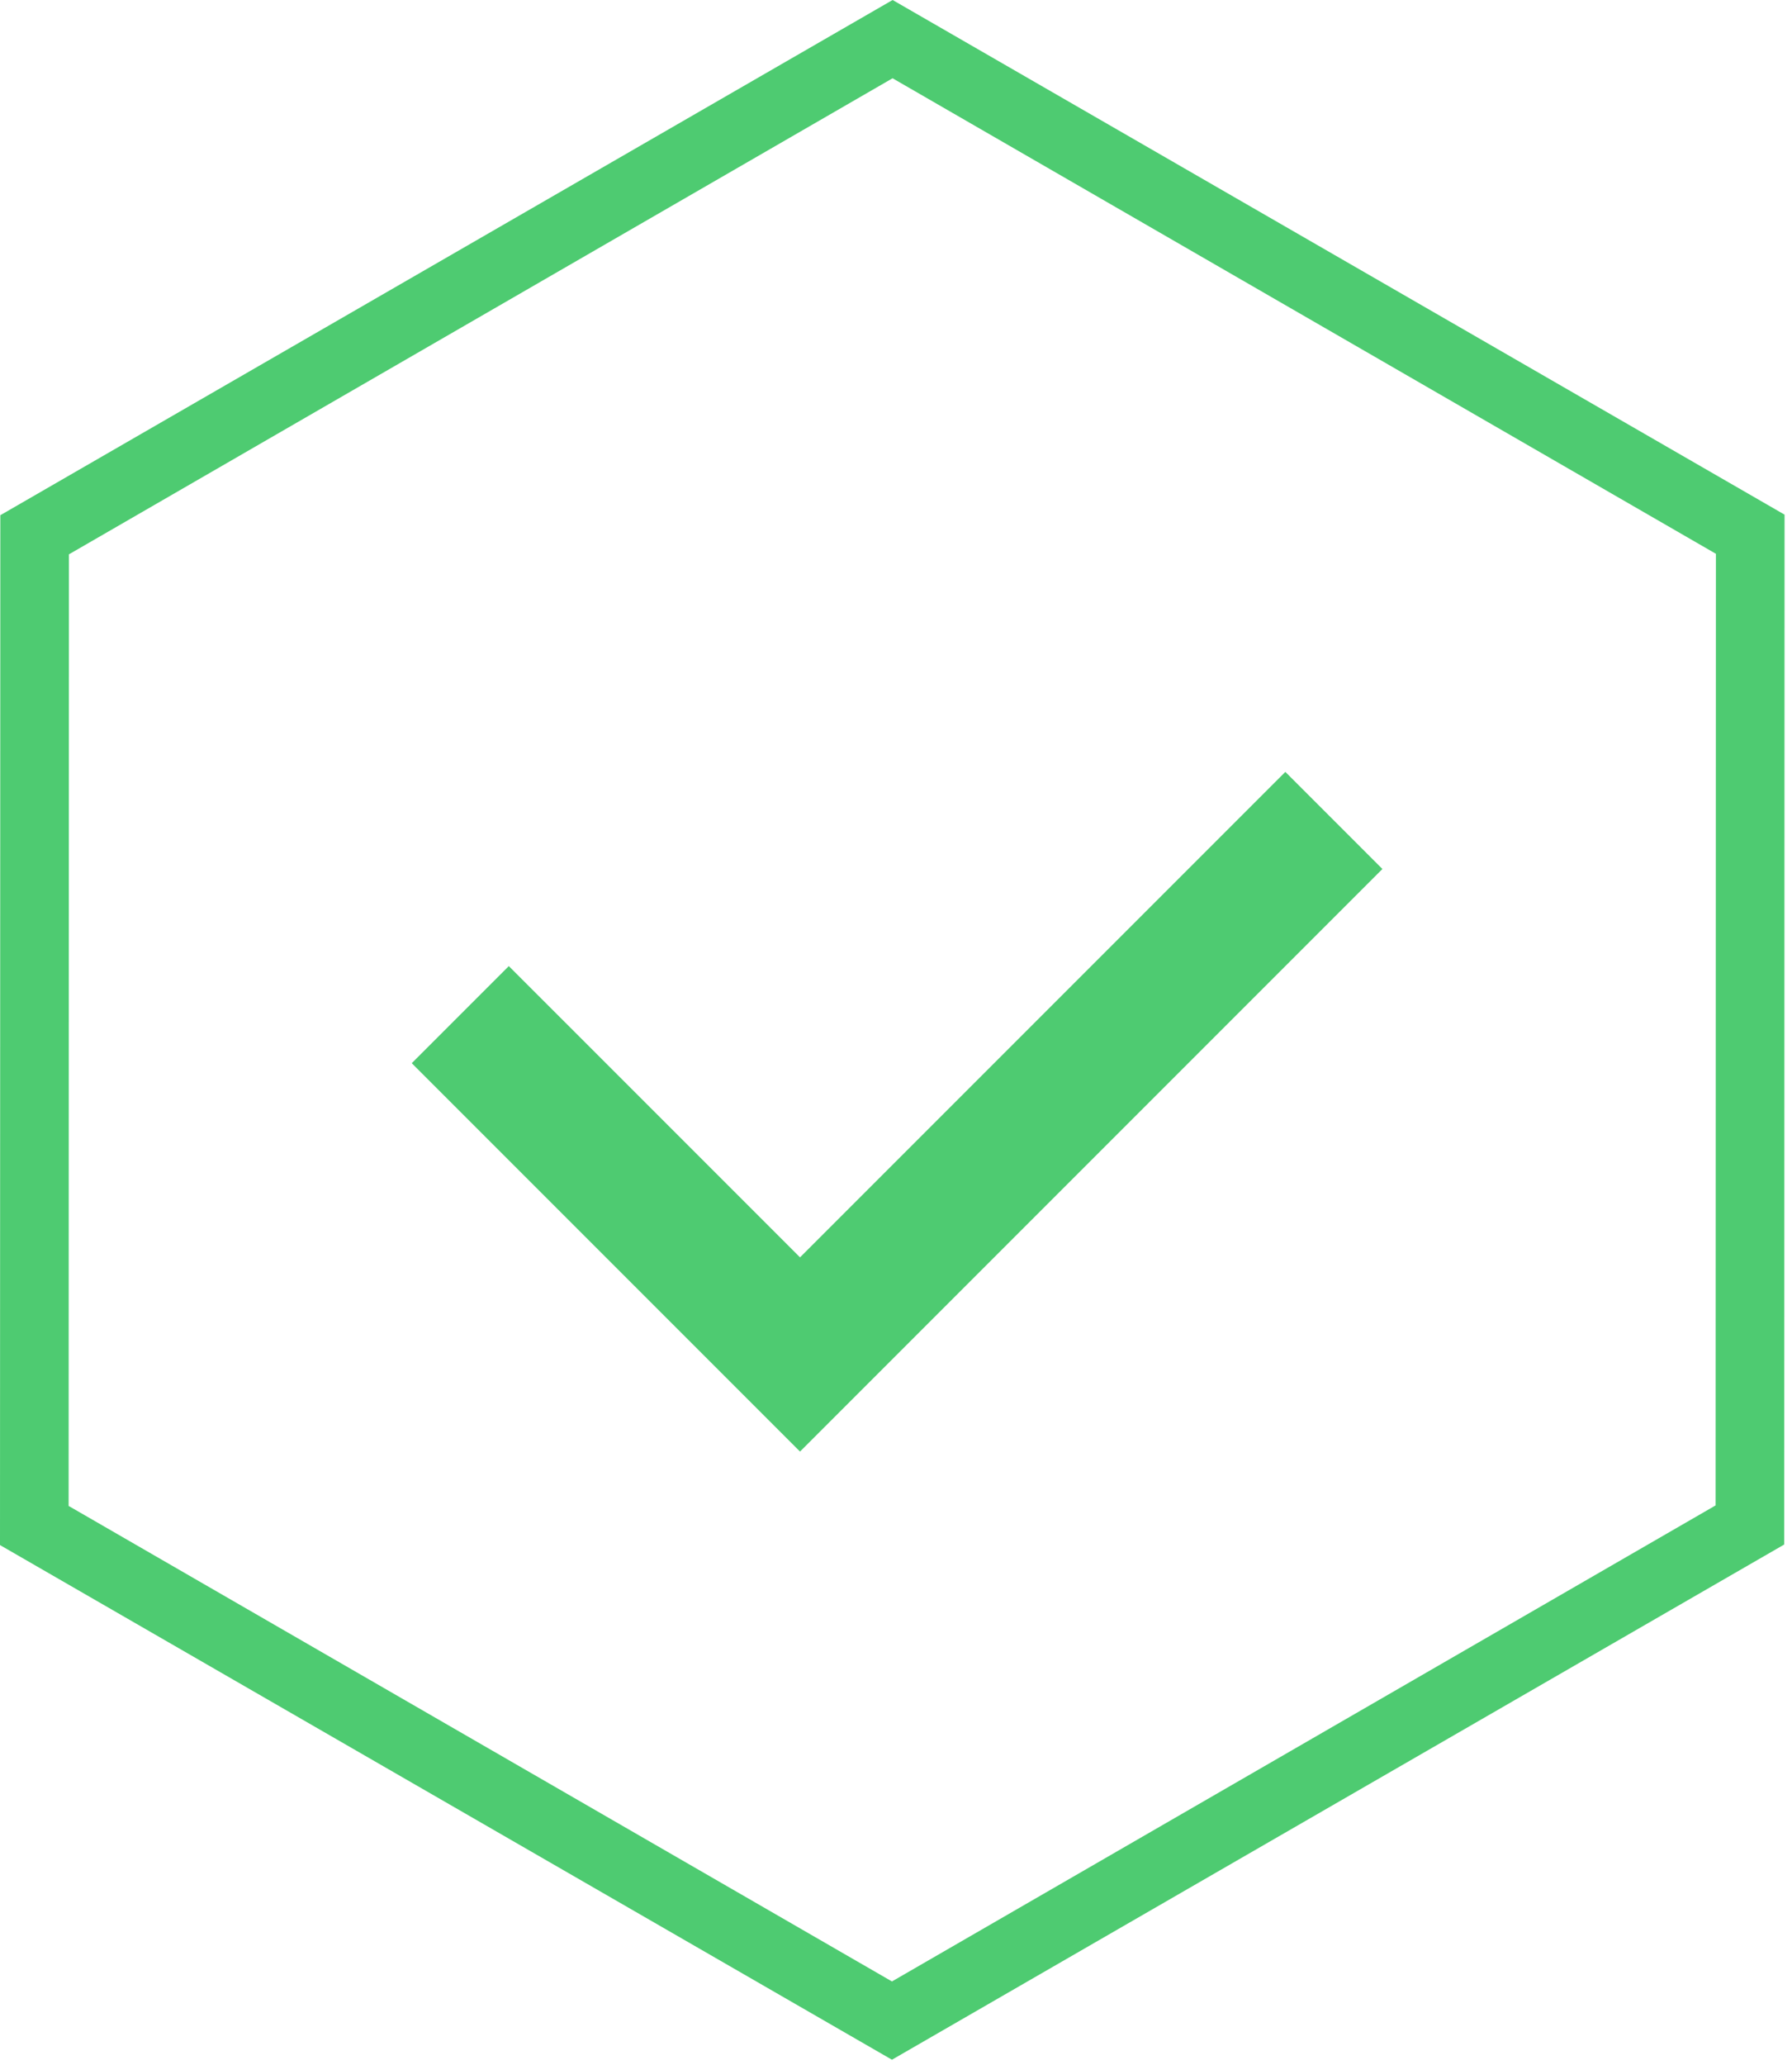 <svg width="125" height="144" viewBox="0 0 125 144" fill="none" xmlns="http://www.w3.org/2000/svg">
<path fill-rule="evenodd" clip-rule="evenodd" d="M124.481 35.888L124.458 107.704L62.218 143.632L0 107.744L0.023 35.928L62.264 0L124.481 35.888ZM119.693 38.619L119.671 104.977L62.218 138.174L4.787 105.014L4.808 38.656L62.261 5.458L119.693 38.619ZM55.805 87.681L35.492 67.369L28.721 74.14L55.805 101.223L96.43 60.598L89.659 53.827L55.805 87.681Z" fill="#4ECB71"/>
</svg>
